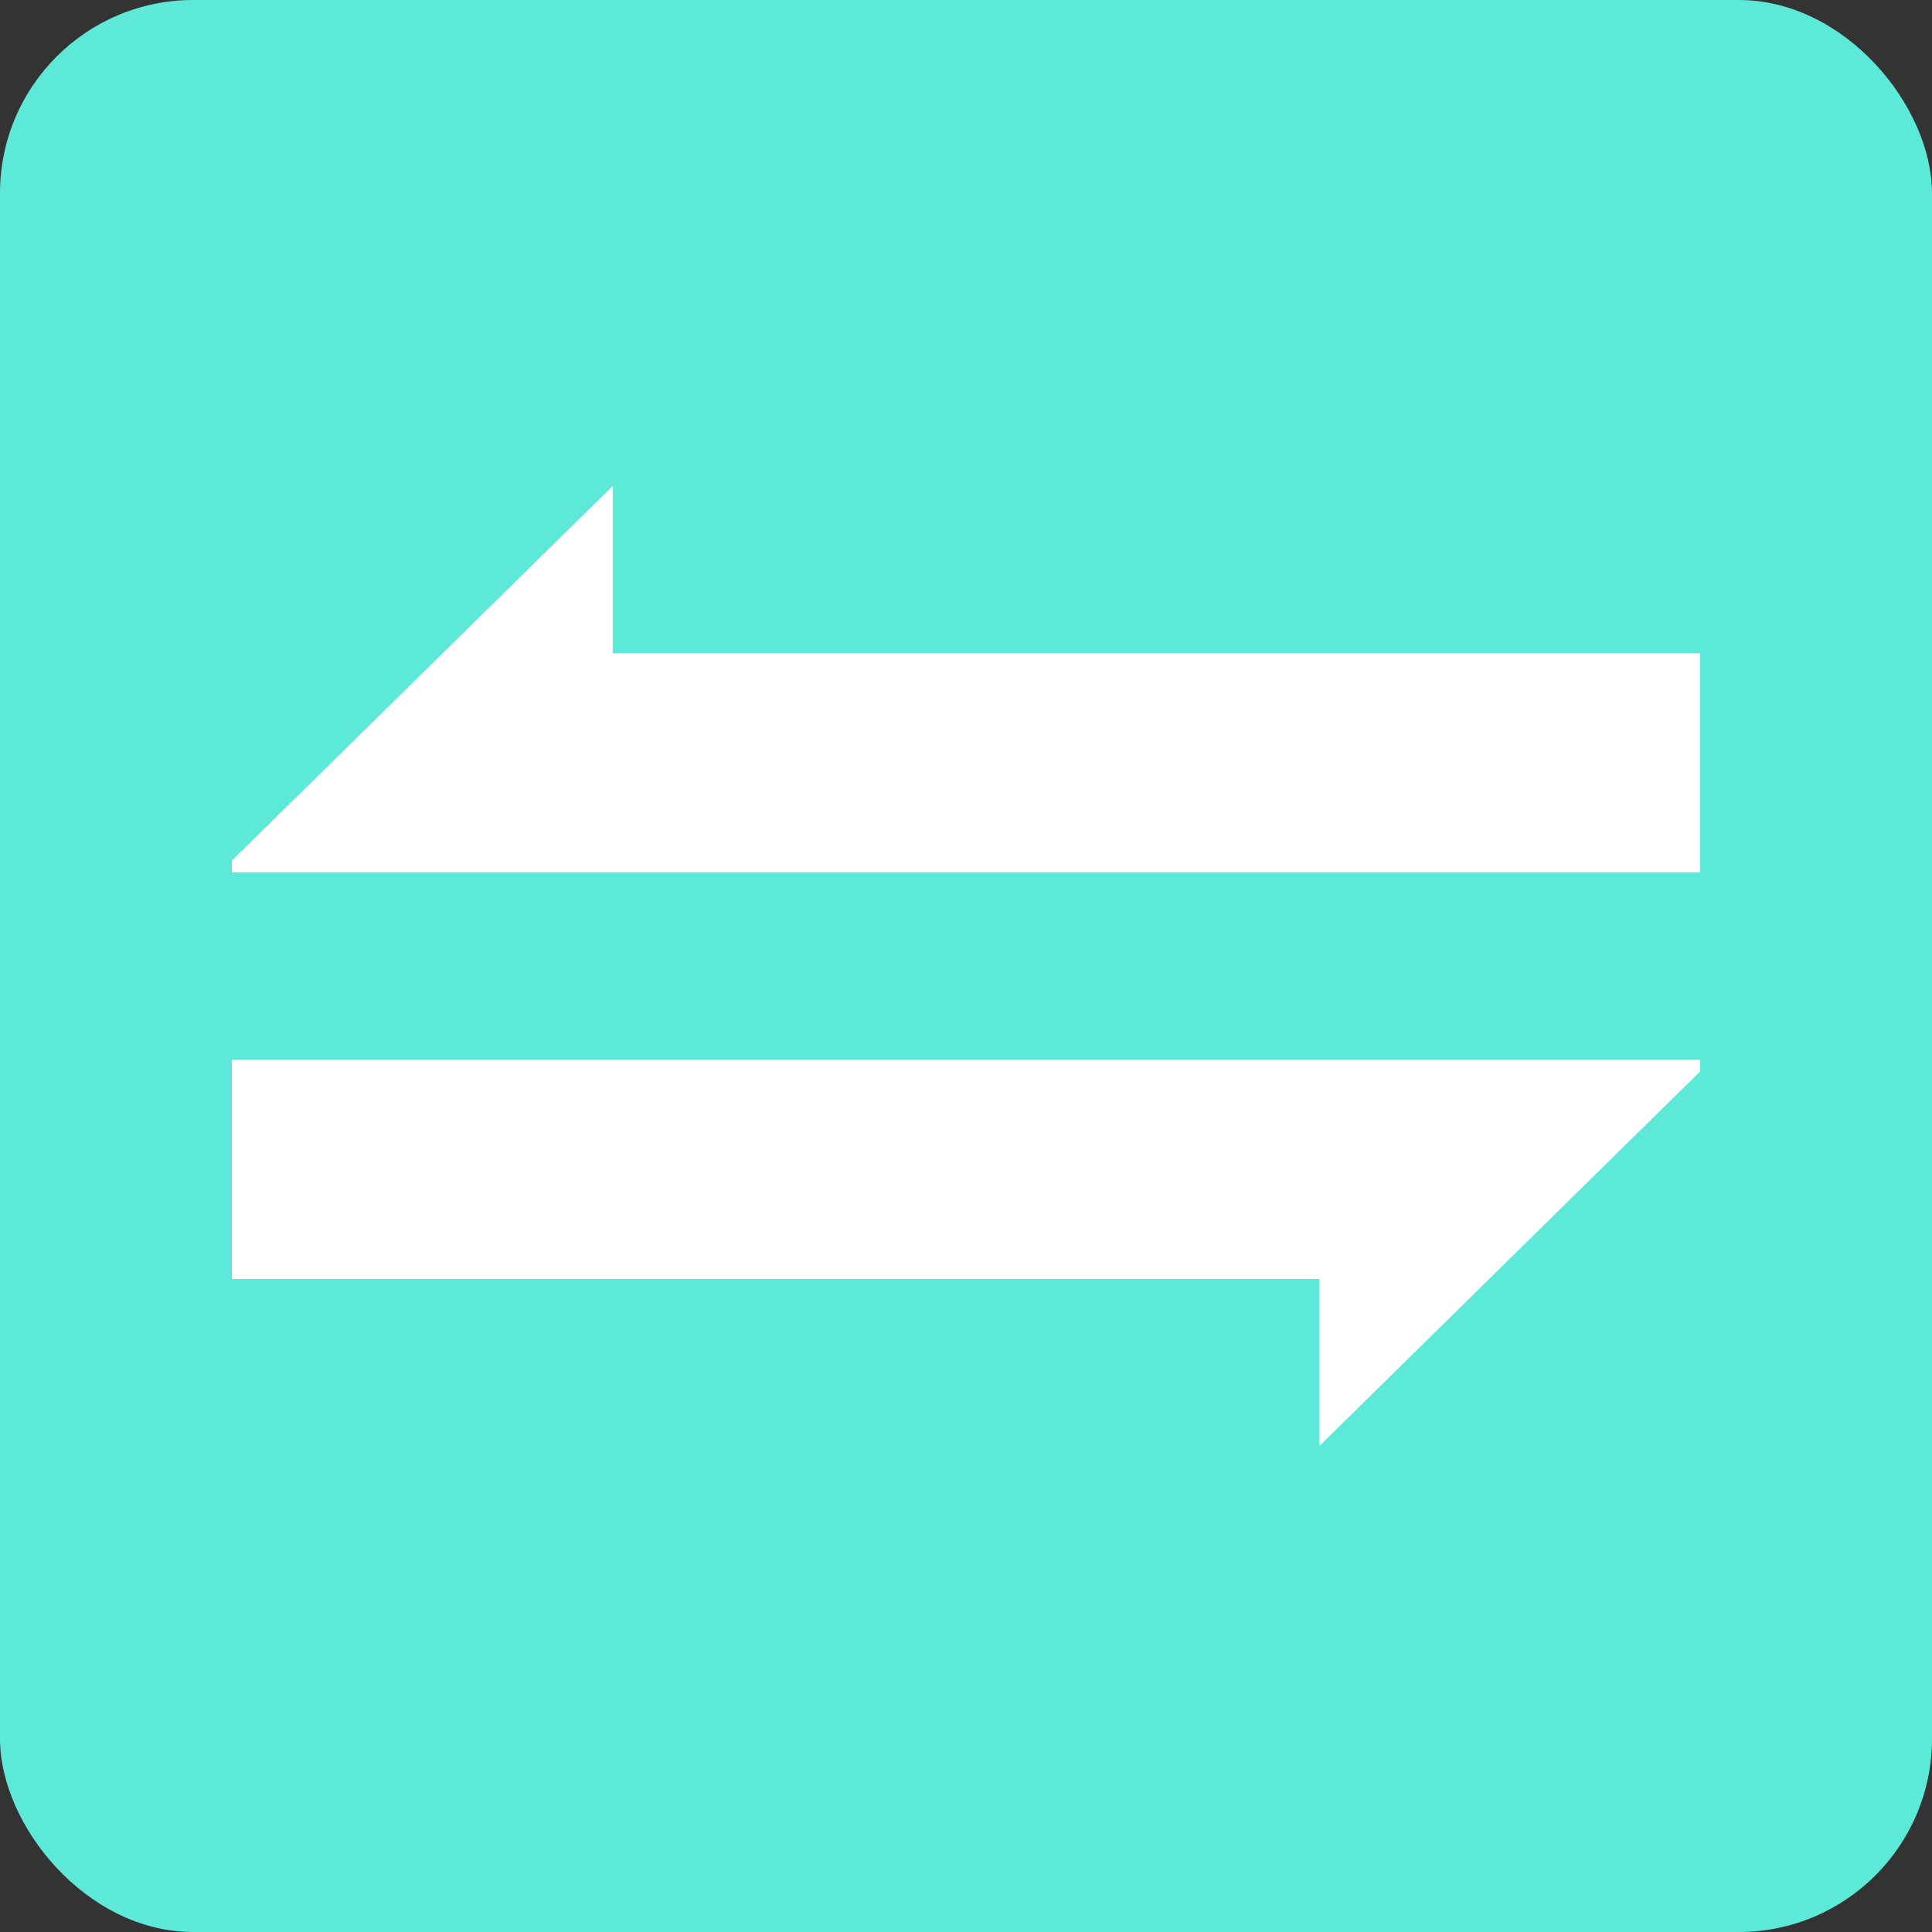 <svg xmlns="http://www.w3.org/2000/svg" viewBox="0 0 1000 1000"><rect x="0" y="0" width="1000" height="1000" fill="#333333" stroke="none"/><defs><style>.cls-1{fill:#5de9d8;}.cls-2{fill:#fff;}</style></defs><title>Asset 1</title><g id="Layer_2" data-name="Layer 2"><g id="Layer_1-2" data-name="Layer 1"><g id="logo"><g id="bg-shape"><rect class="cls-1" width="1000" height="1000" rx="100"/></g><g id="sign"><g id="right"><polygon class="cls-2" points="880 337.99 880 451.5 120 451.5 120 445.45 229.24 337.99 317.15 251.5 317.15 337.99 880 337.99"/></g><g id="left"><polygon class="cls-2" points="120 662.01 120 548.5 880 548.5 880 554.55 770.76 662.01 682.85 748.5 682.85 662.01 120 662.01"/></g></g></g></g></g></svg>